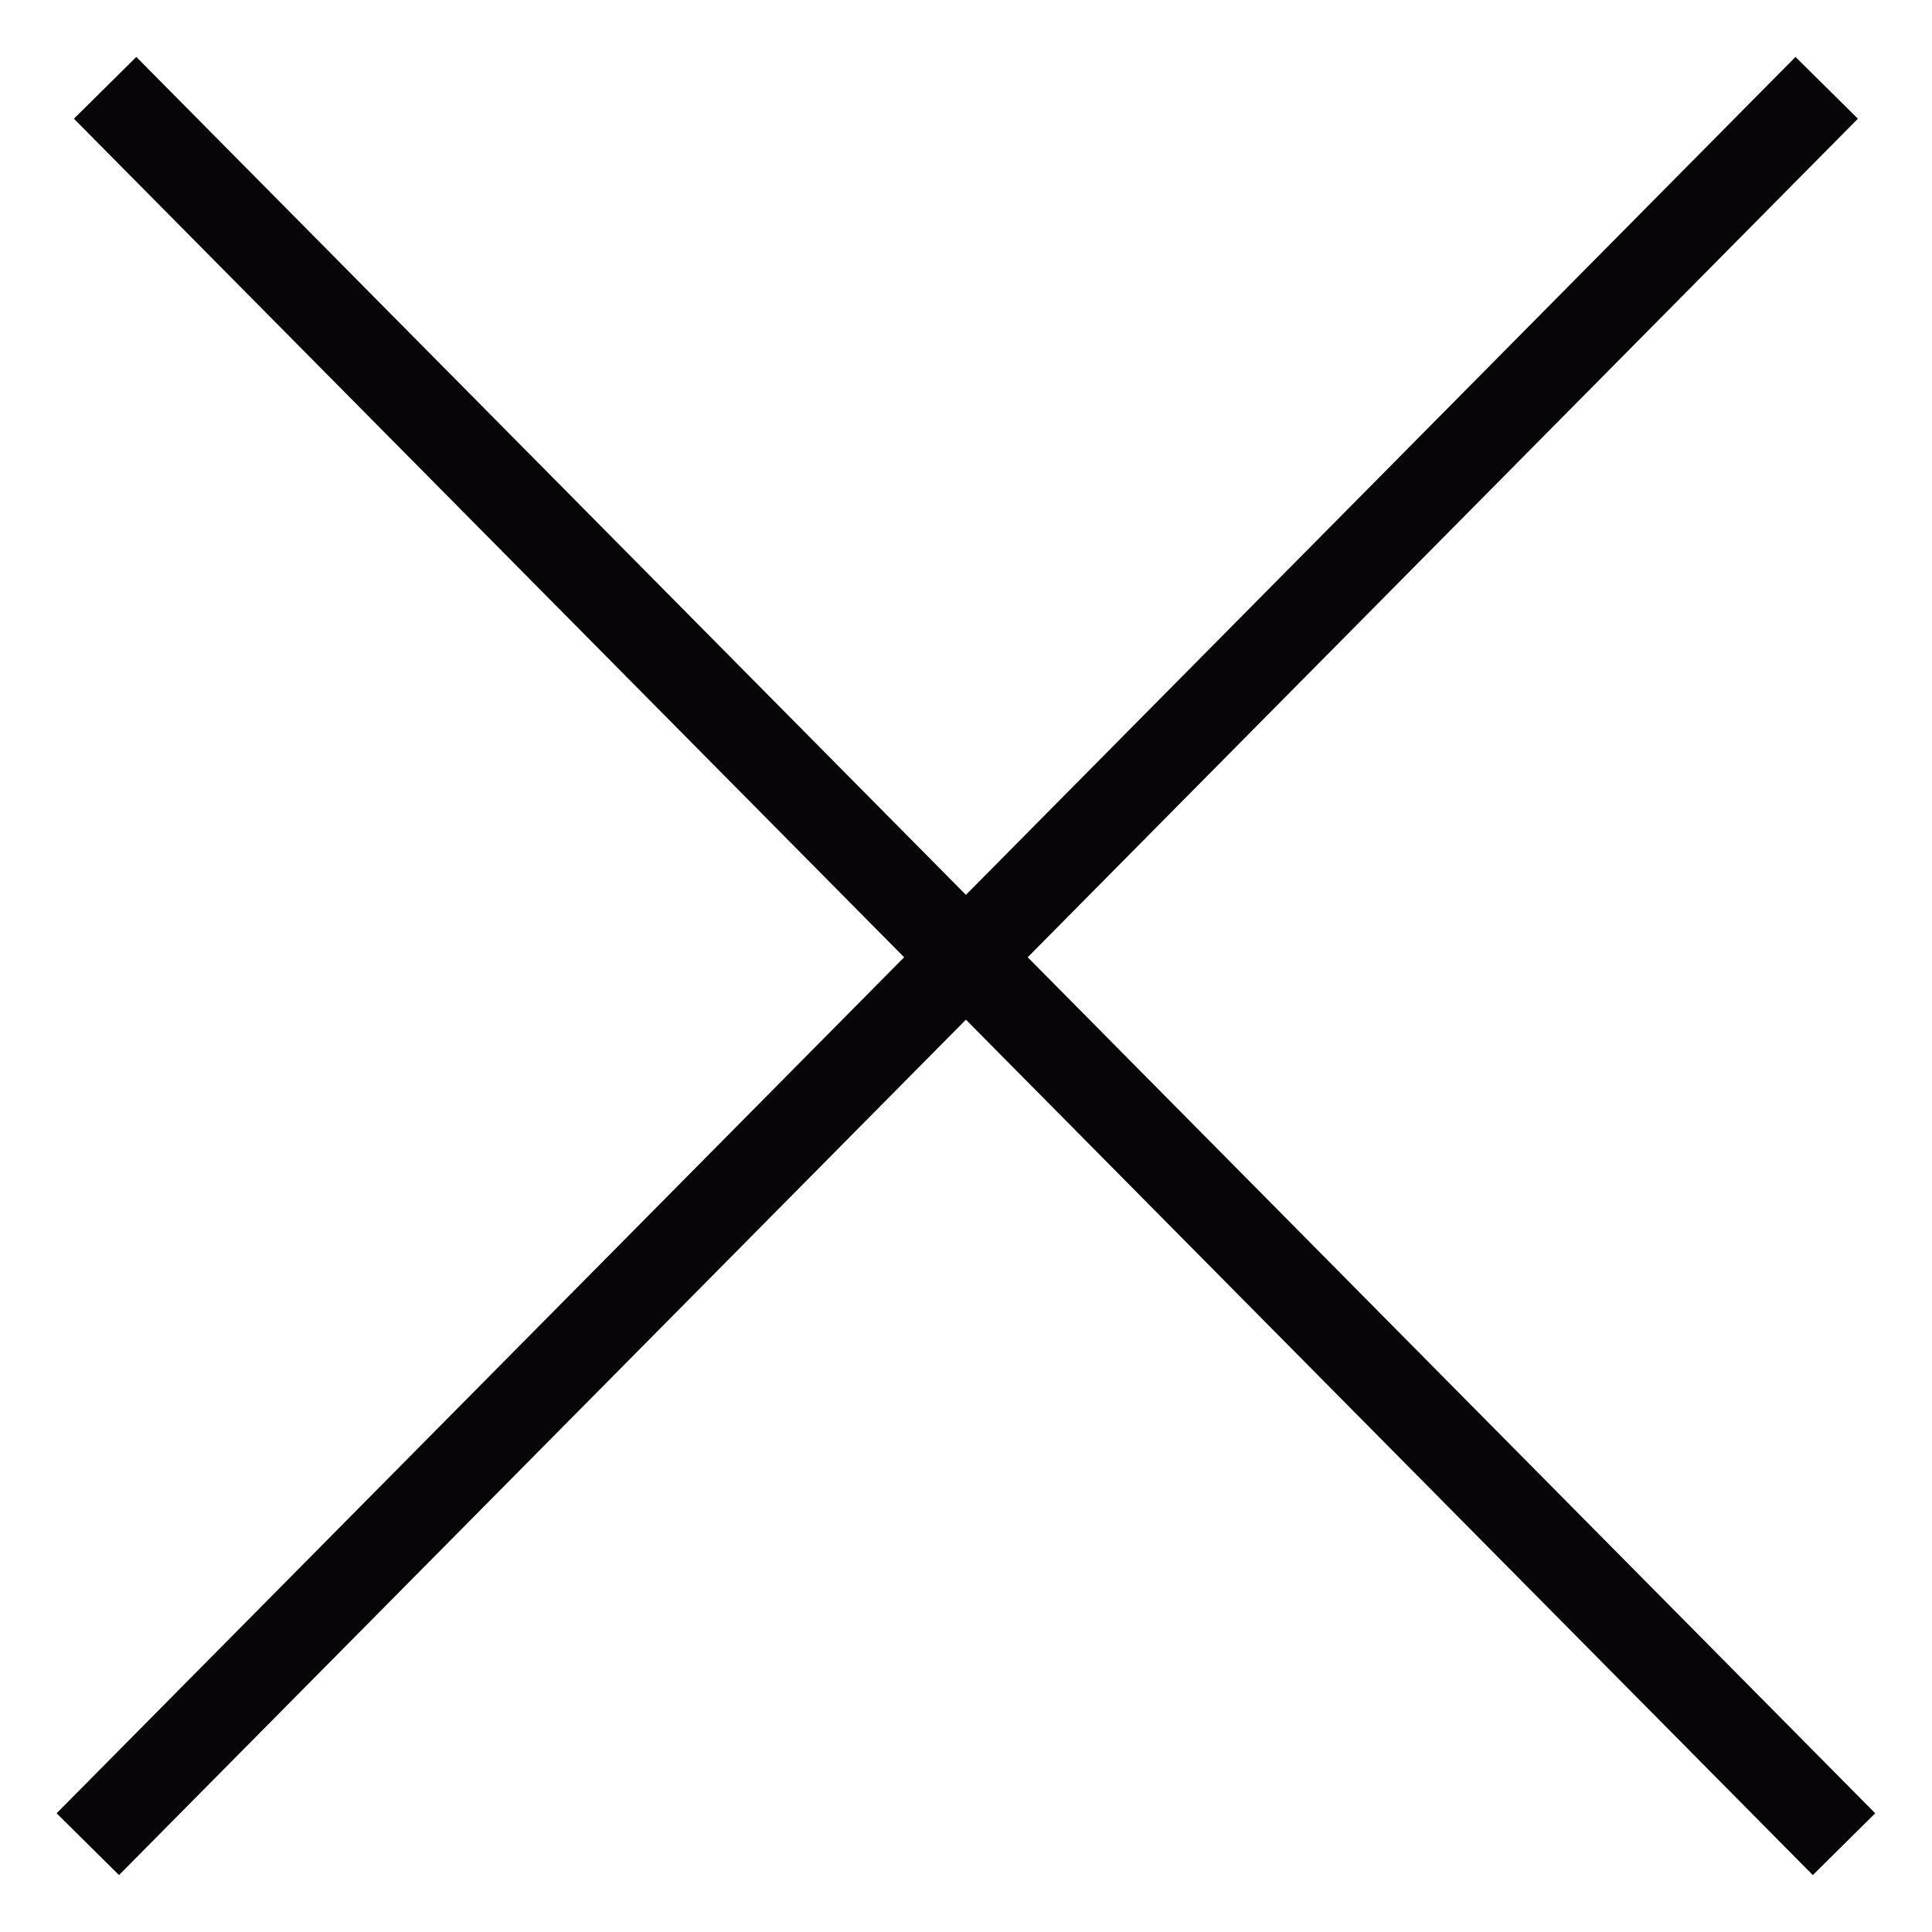 <svg width="22" height="22" viewBox="0 0 22 22" fill="none" xmlns="http://www.w3.org/2000/svg">
    <path d="M1.197 1L20.998 21" stroke="#080508"/>
    <path d="M20.801 1L1 21" stroke="#080508"/>
</svg>
